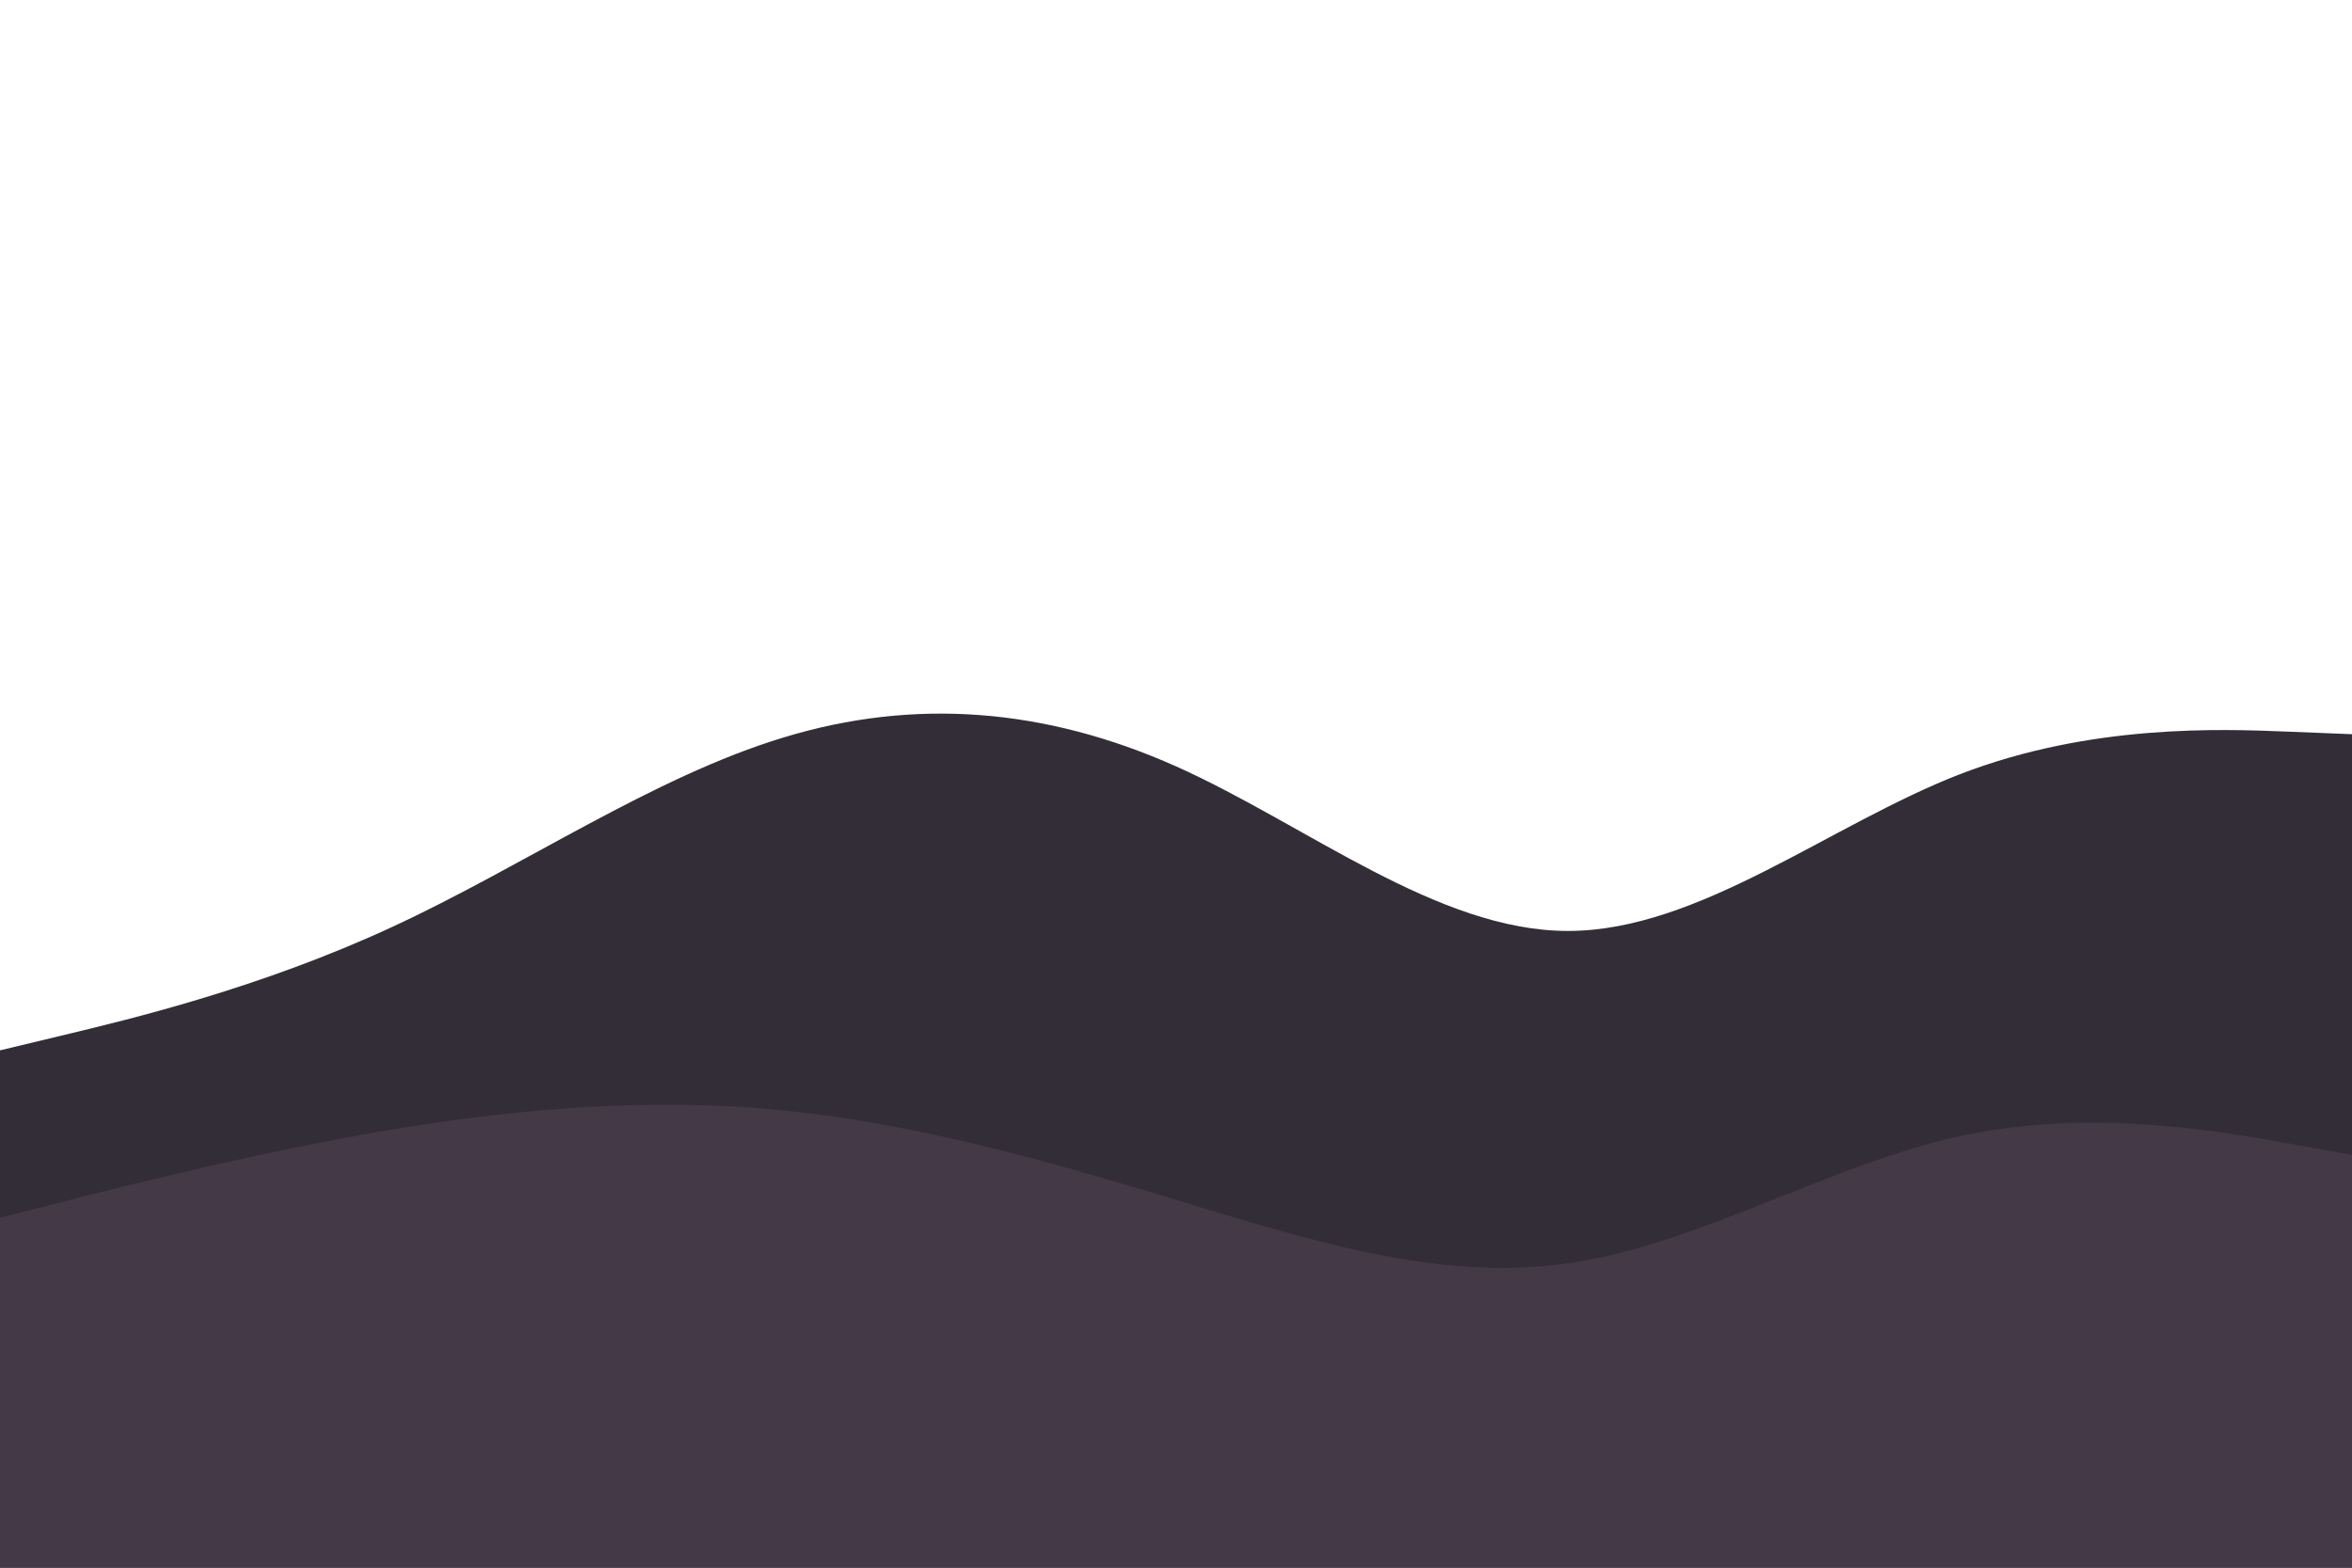 <svg id="visual" viewBox="0 0 900 600" width="900" height="600" xmlns="http://www.w3.org/2000/svg" xmlns:xlink="http://www.w3.org/1999/xlink" version="1.1">
	<path id="darker" d="M0 402L25 396C50 390 100 378 150 354.8C200 331.7 250 297.3 300 282.2C350 267 400 271 450 293.3C500 315.7 550 356.3 600 356.3C650 356.3 700 315.7 750 296.3C800 277 850 279 875 280L900 281L900 601L875 601C850 601 800 601 750 601C700 601 650 601 600 601C550 601 500 601 450 601C400 601 350 601 300 601C250 601 200 601 150 601C100 601 50 601 25 601L0 601Z" fill="#332d38"/>
	<path id="lighter" d="M0 466L25 459.7C50 453.3 100 440.7 150 432.3C200 424 250 420 300 425C350 430 400 444 450 459.2C500 474.3 550 490.7 600 483.5C650 476.3 700 445.7 750 434.8C800 424 850 433 875 437.5L900 442L900 601L875 601C850 601 800 601 750 601C700 601 650 601 600 601C550 601 500 601 450 601C400 601 350 601 300 601C250 601 200 601 150 601C100 601 50 601 25 601L0 601Z" fill="#443946"/>
</svg>